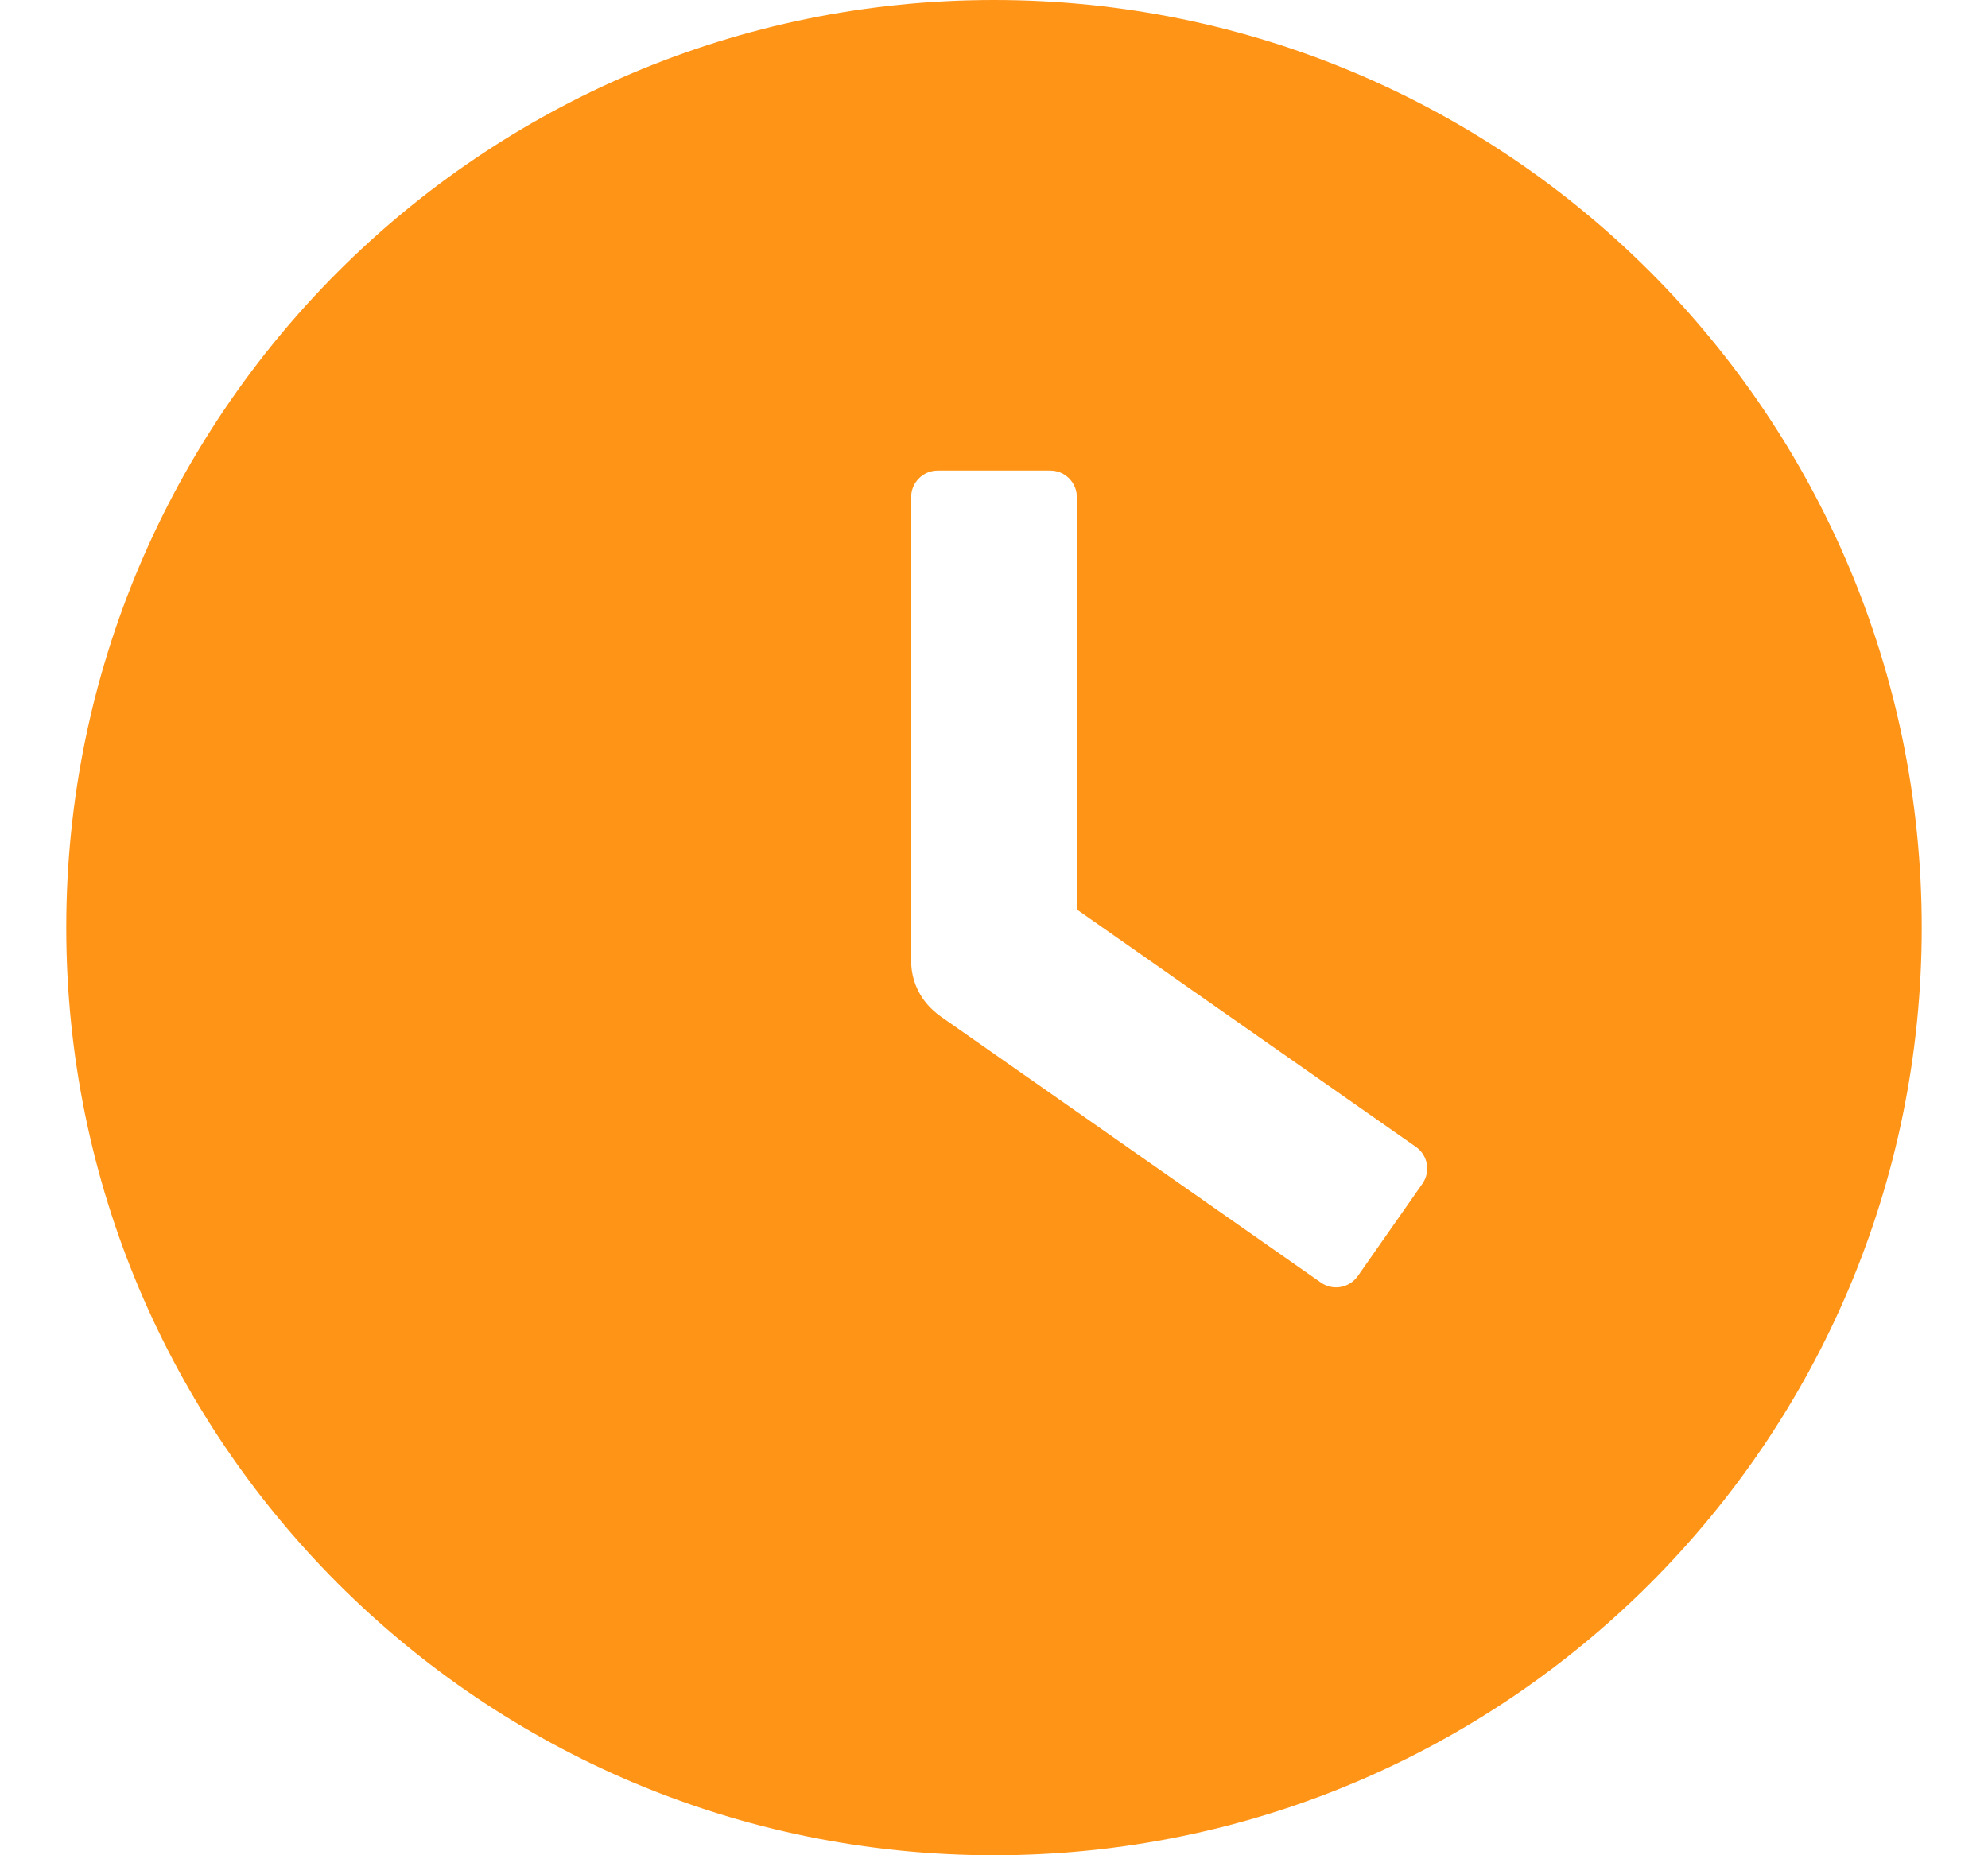 <svg width="15" height="14" viewBox="0 0 15 14" fill="none" xmlns="http://www.w3.org/2000/svg">
<path d="M14.5 7C14.5 10.866 11.366 14 7.5 14C3.634 14 0.5 10.866 0.5 7C0.5 3.134 3.634 0 7.5 0C11.366 0 14.5 3.134 14.5 7ZM7.041 7.624C7.059 7.641 7.078 7.656 7.099 7.671L9.966 9.678C10.056 9.742 10.181 9.72 10.245 9.629L10.732 8.933C10.796 8.842 10.774 8.718 10.683 8.654L8.125 6.863V3.751C8.125 3.641 8.035 3.551 7.925 3.551H7.075C6.965 3.551 6.875 3.641 6.875 3.751V7.251C6.875 7.399 6.939 7.532 7.041 7.624Z" fill="#FF9417"/>
</svg>
